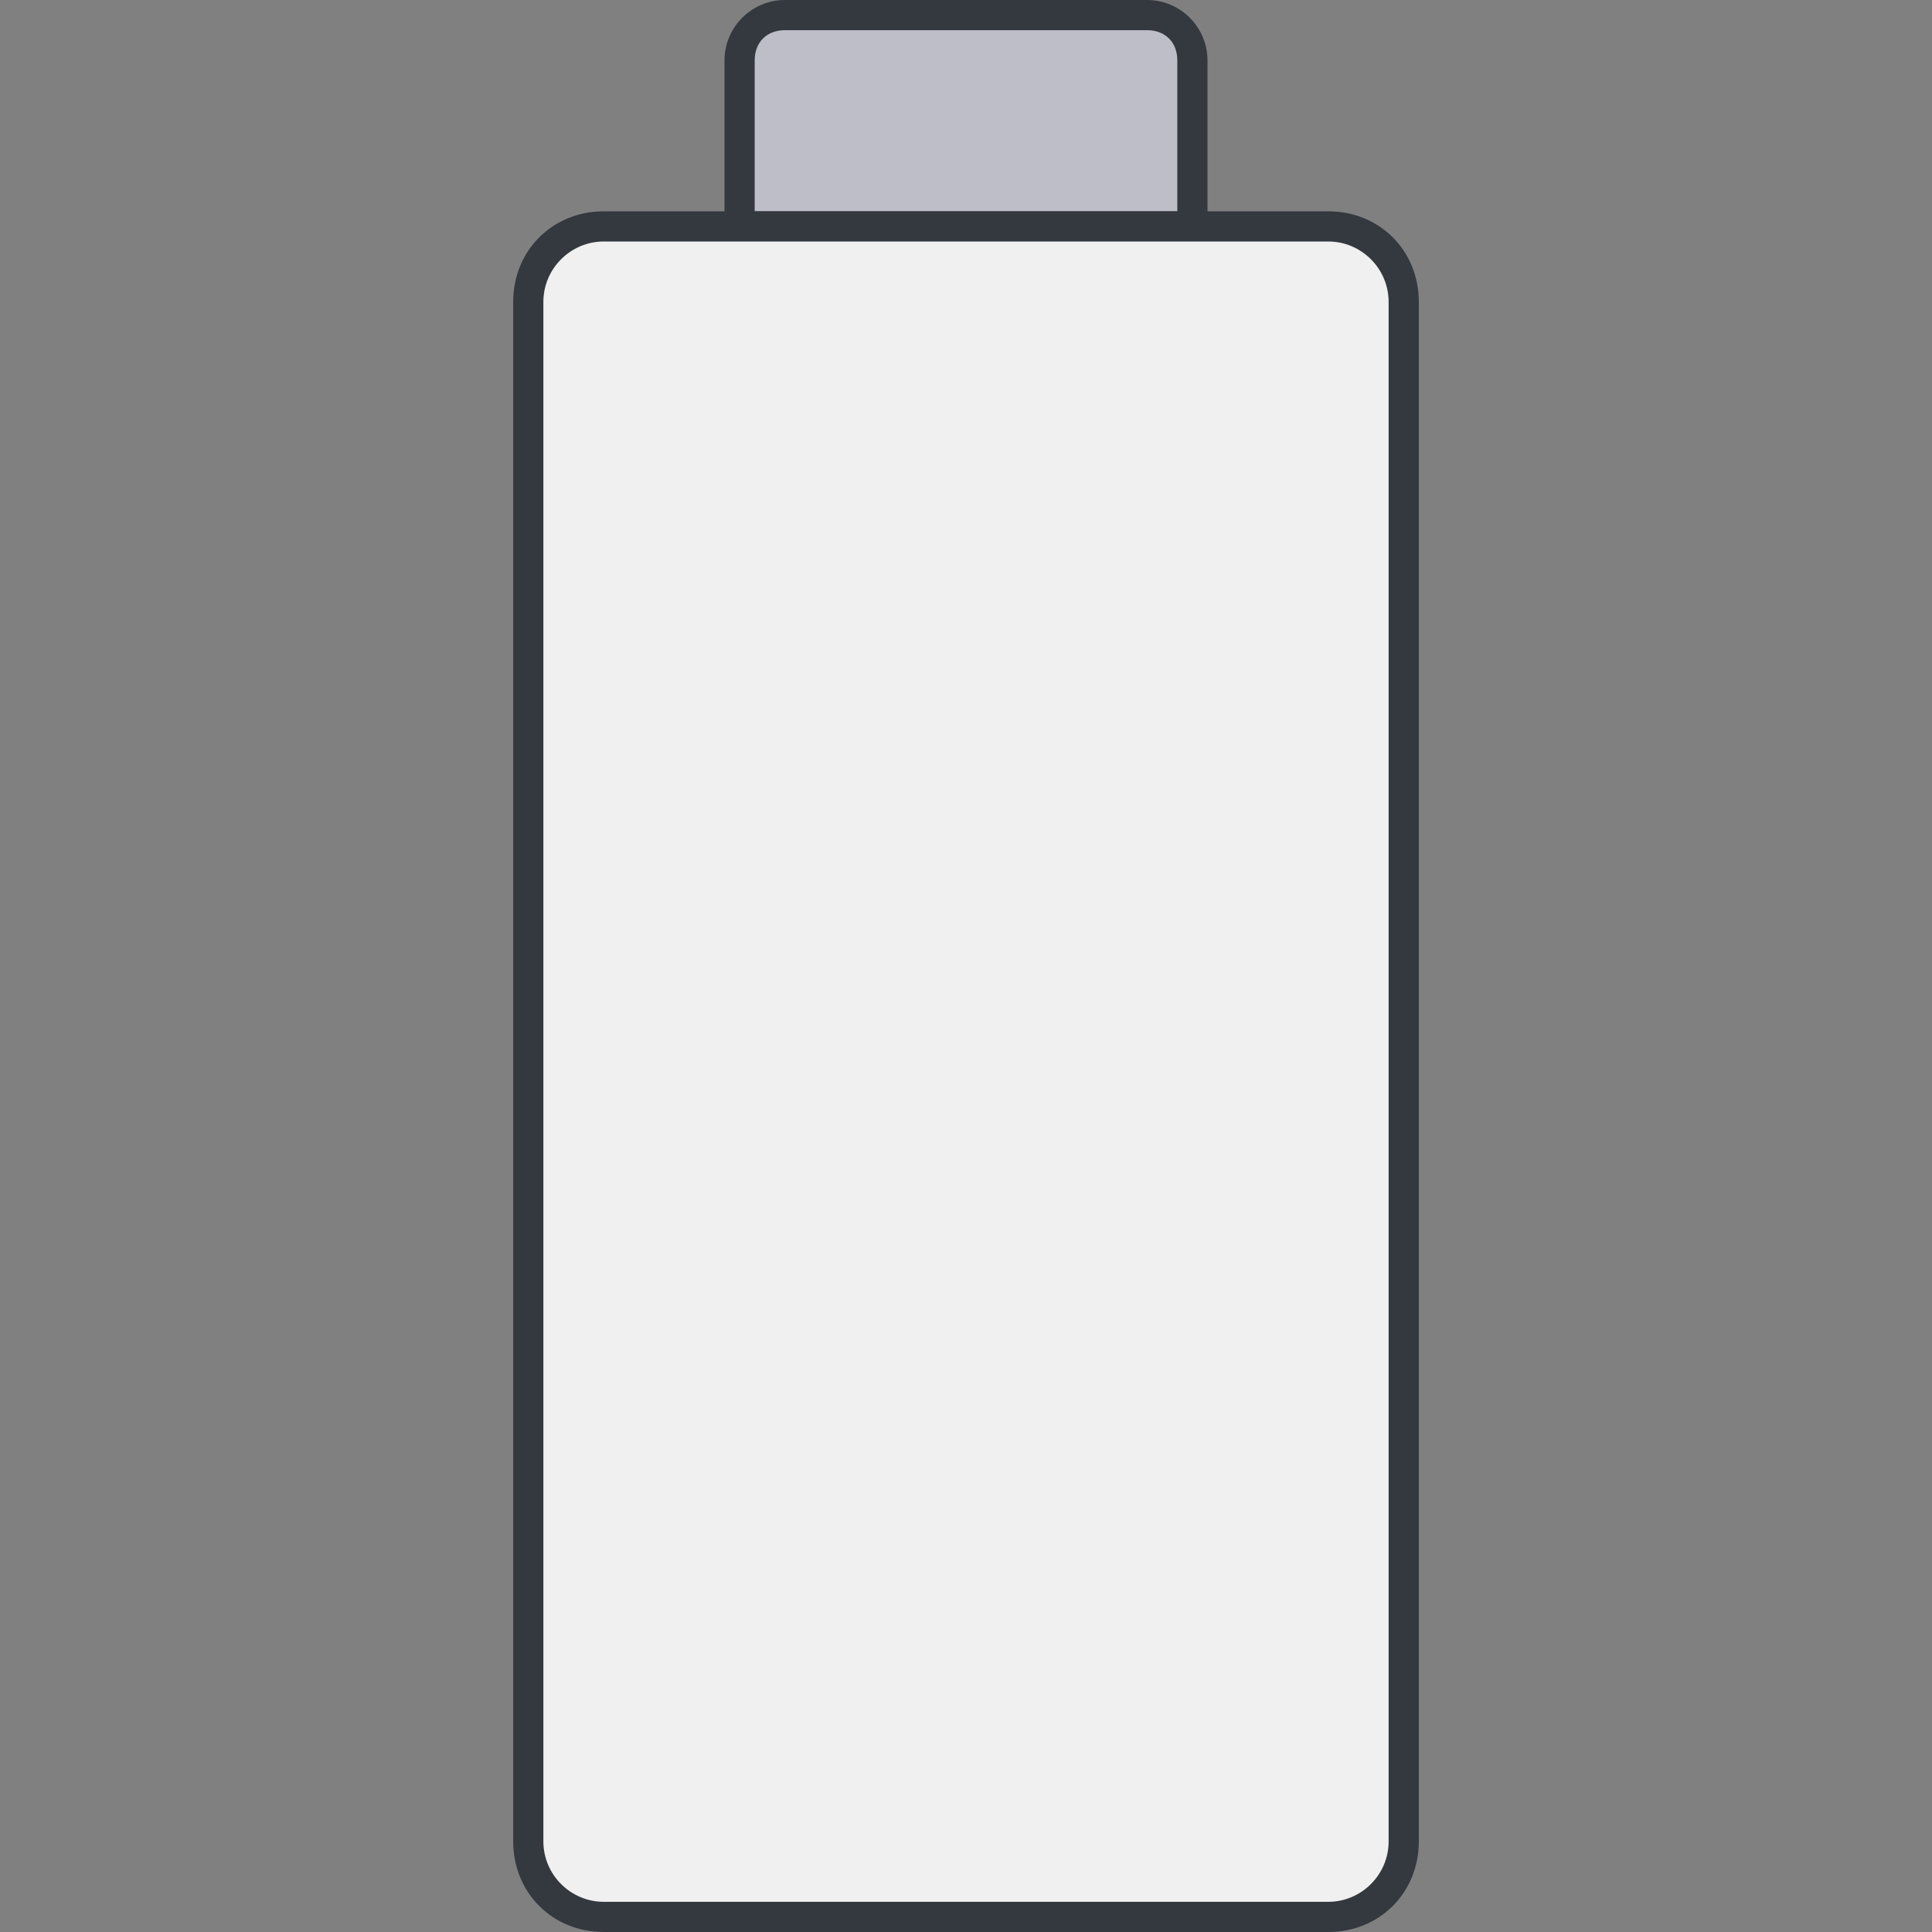 <?xml version="1.0" encoding="UTF-8" standalone="no"?>
<svg
   enable-background="new 0 0 64 64"
   viewBox="0 0 64 64"
   version="1.1"
   id="svg4"
   sodipodi:docname="batterylevel-00.svg"
   inkscape:version="1.4.2 (f4327f4, 2025-05-13)"
   xmlns:inkscape="http://www.inkscape.org/namespaces/inkscape"
   xmlns:sodipodi="http://sodipodi.sourceforge.net/DTD/sodipodi-0.dtd"
   xmlns="http://www.w3.org/2000/svg"
   xmlns:svg="http://www.w3.org/2000/svg">
  <rect x="0" y="0" width="64" height="64" fill="#808080" stroke="none"/>
  <defs
     id="defs4" />
  <sodipodi:namedview
     id="namedview4"
     pagecolor="#ffffff"
     bordercolor="#000000"
     borderopacity="0.25"
     inkscape:showpageshadow="2"
     inkscape:pageopacity="0.0"
     inkscape:pagecheckerboard="0"
     inkscape:deskcolor="#d1d1d1"
     inkscape:zoom="13.640625"
     inkscape:cx="31.963345"
     inkscape:cy="32"
     inkscape:window-width="1920"
     inkscape:window-height="1111"
     inkscape:window-x="-9"
     inkscape:window-y="-9"
     inkscape:window-maximized="1"
     inkscape:current-layer="svg4" />
  <path
     d="m 39.5,7 c 0,0.3 -0.2,0.5 -0.5,0.5 H 25 C 24.7,7.5 24.5,7.3 24.5,7 V 2 c 0,-0.8 0.7,-1.5 1.5,-1.5 h 12 c 0.8,0 1.5,0.7 1.5,1.5 v 5"
     fill="#bebec8"
     id="path1" />
  <path
     d="m 25,2 c 0,-0.6 0.4,-1 1,-1 h 12 c 0.6,0 1,0.4 1,1 V 7 H 25 V 2 m -1,0 v 5 c 0,0.6 0.4,1 1,1 h 14 c 0.6,0 1,-0.4 1,-1 V 2 C 40,0.9 39.1,0 38,0 H 26 c -1.1,0 -2,0.9 -2,2 z"
     fill="#34383f"
     id="path2" />
  <path
     d="m 46.5,61 c 0,1.4 -1.1,2.5 -2.5,2.5 H 20 c -1.4,0 -2.5,-1.1 -2.5,-2.5 V 10 c 0,-1.4 1.1,-2.5 2.5,-2.5 h 24 c 1.4,0 2.5,1.1 2.5,2.5 v 51"
     fill="#f0f0f0"
     id="path3" />
  <path
     d="m 18,10 c 0,-1.1 0.9,-2 2,-2 h 24 c 1.1,0 2,0.9 2,2 v 51 c 0,1.1 -0.9,2 -2,2 H 20 c -1.1,0 -2,-0.9 -2,-2 V 10 m -1,0 v 51 c 0,1.7 1.3,3 3,3 h 24 c 1.7,0 3,-1.3 3,-3 V 10 C 47,8.3 45.7,7 44,7 H 20 c -1.7,0 -3,1.3 -3,3 z"
     fill="#34383f"
     id="path4" />
</svg>
